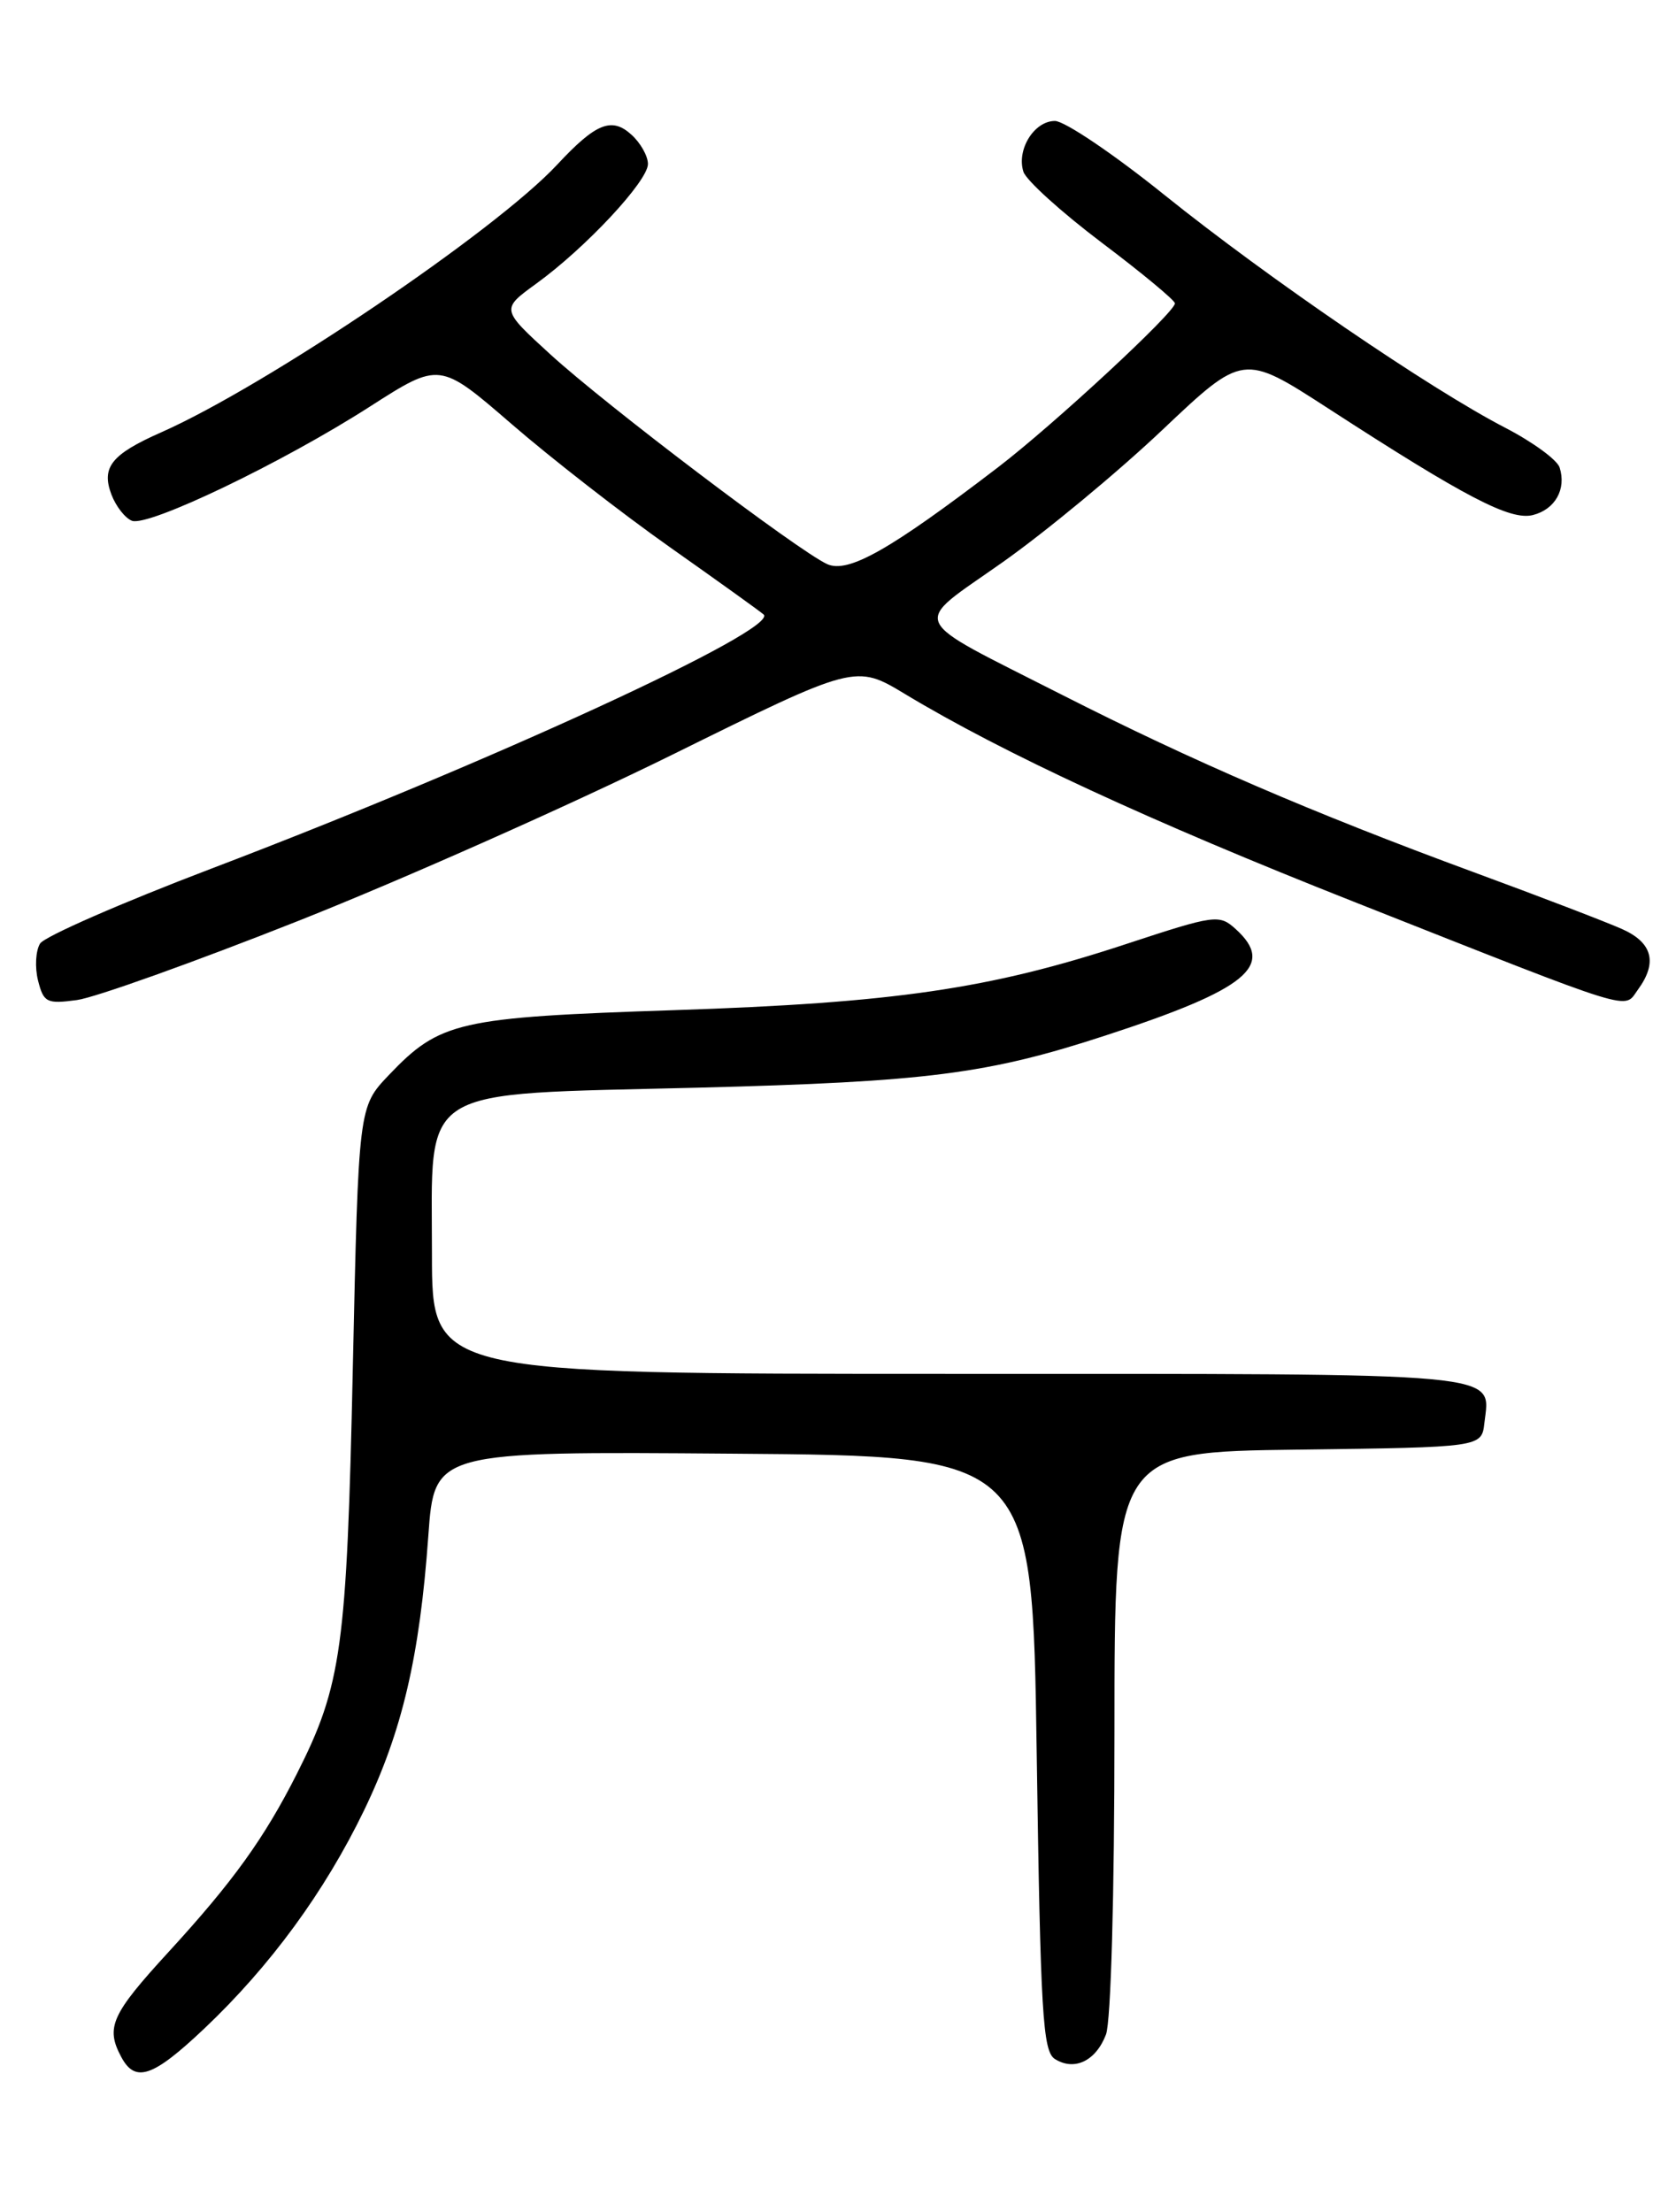 <?xml version="1.0" encoding="UTF-8" standalone="no"?>
<!DOCTYPE svg PUBLIC "-//W3C//DTD SVG 1.1//EN" "http://www.w3.org/Graphics/SVG/1.1/DTD/svg11.dtd" >
<svg xmlns="http://www.w3.org/2000/svg" xmlns:xlink="http://www.w3.org/1999/xlink" version="1.1" viewBox="0 0 194 256">
 <g >
 <path fill="currentColor"
d=" M 23.64 234.78 C 31.29 227.54 37.59 218.93 42.15 209.50 C 46.56 200.36 48.58 191.71 49.58 177.74 C 50.28 167.97 50.28 167.97 84.89 168.24 C 119.50 168.50 119.50 168.50 120.00 202.89 C 120.44 233.11 120.70 237.41 122.11 238.30 C 124.37 239.72 126.85 238.52 128.02 235.46 C 128.59 233.95 129.00 219.32 129.00 200.45 C 129.00 168.04 129.00 168.04 150.25 167.77 C 171.50 167.50 171.50 167.50 171.82 164.69 C 172.50 158.75 175.22 159.00 109.88 159.00 C 50.00 159.00 50.00 159.00 50.00 145.17 C 50.00 125.40 47.90 126.71 80.81 125.88 C 107.32 125.20 114.31 124.31 128.00 119.83 C 144.36 114.49 147.70 111.75 143.03 107.52 C 141.12 105.80 140.67 105.86 130.28 109.28 C 114.55 114.46 103.52 116.07 78.00 116.91 C 53.02 117.74 50.92 118.22 45.00 124.43 C 41.50 128.11 41.50 128.11 40.84 158.30 C 40.14 190.71 39.55 195.03 34.37 205.27 C 30.60 212.74 26.96 217.79 19.52 225.90 C 12.88 233.14 12.20 234.64 14.04 238.07 C 15.66 241.10 17.70 240.40 23.64 234.78 Z  M 34.60 106.55 C 46.65 101.77 66.07 93.14 77.77 87.37 C 99.03 76.87 99.03 76.87 104.77 80.33 C 116.10 87.16 133.21 95.08 156.65 104.34 C 189.92 117.49 187.89 116.86 189.59 114.54 C 191.89 111.40 191.28 109.09 187.75 107.52 C 185.96 106.72 178.22 103.75 170.55 100.93 C 151.90 94.06 138.07 88.10 123.00 80.45 C 104.75 71.17 105.39 72.60 116.04 65.08 C 121.03 61.56 129.34 54.68 134.51 49.79 C 143.90 40.90 143.90 40.90 153.70 47.24 C 169.67 57.59 174.81 60.26 177.43 59.61 C 180.01 58.96 181.33 56.61 180.53 54.11 C 180.25 53.22 177.42 51.16 174.26 49.52 C 165.53 45.01 146.78 32.20 134.82 22.59 C 128.95 17.86 123.23 14.00 122.11 14.00 C 119.71 14.00 117.65 17.31 118.46 19.87 C 118.77 20.86 122.85 24.55 127.51 28.07 C 132.18 31.59 136.00 34.76 136.00 35.11 C 136.00 36.15 121.96 49.16 115.50 54.10 C 102.99 63.67 98.16 66.40 95.73 65.28 C 92.33 63.71 70.13 46.89 63.69 41.00 C 57.99 35.79 57.99 35.79 62.07 32.83 C 67.79 28.69 75.00 20.96 75.00 18.98 C 75.00 18.06 74.14 16.53 73.08 15.58 C 70.80 13.51 68.97 14.25 64.50 19.05 C 57.38 26.71 30.82 44.66 18.65 50.04 C 12.90 52.58 11.70 54.08 12.90 57.24 C 13.42 58.61 14.49 59.97 15.27 60.27 C 17.16 61.00 32.71 53.54 42.81 47.06 C 50.89 41.88 50.89 41.88 59.20 49.06 C 63.76 53.01 72.00 59.42 77.50 63.30 C 83.00 67.18 87.90 70.69 88.38 71.11 C 90.33 72.78 56.61 88.30 24.54 100.50 C 14.11 104.47 5.16 108.38 4.64 109.20 C 4.13 110.02 4.02 111.94 4.40 113.47 C 5.05 116.03 5.40 116.21 8.90 115.74 C 11.00 115.46 22.56 111.32 34.60 106.55 Z "/>
</g>
</svg>